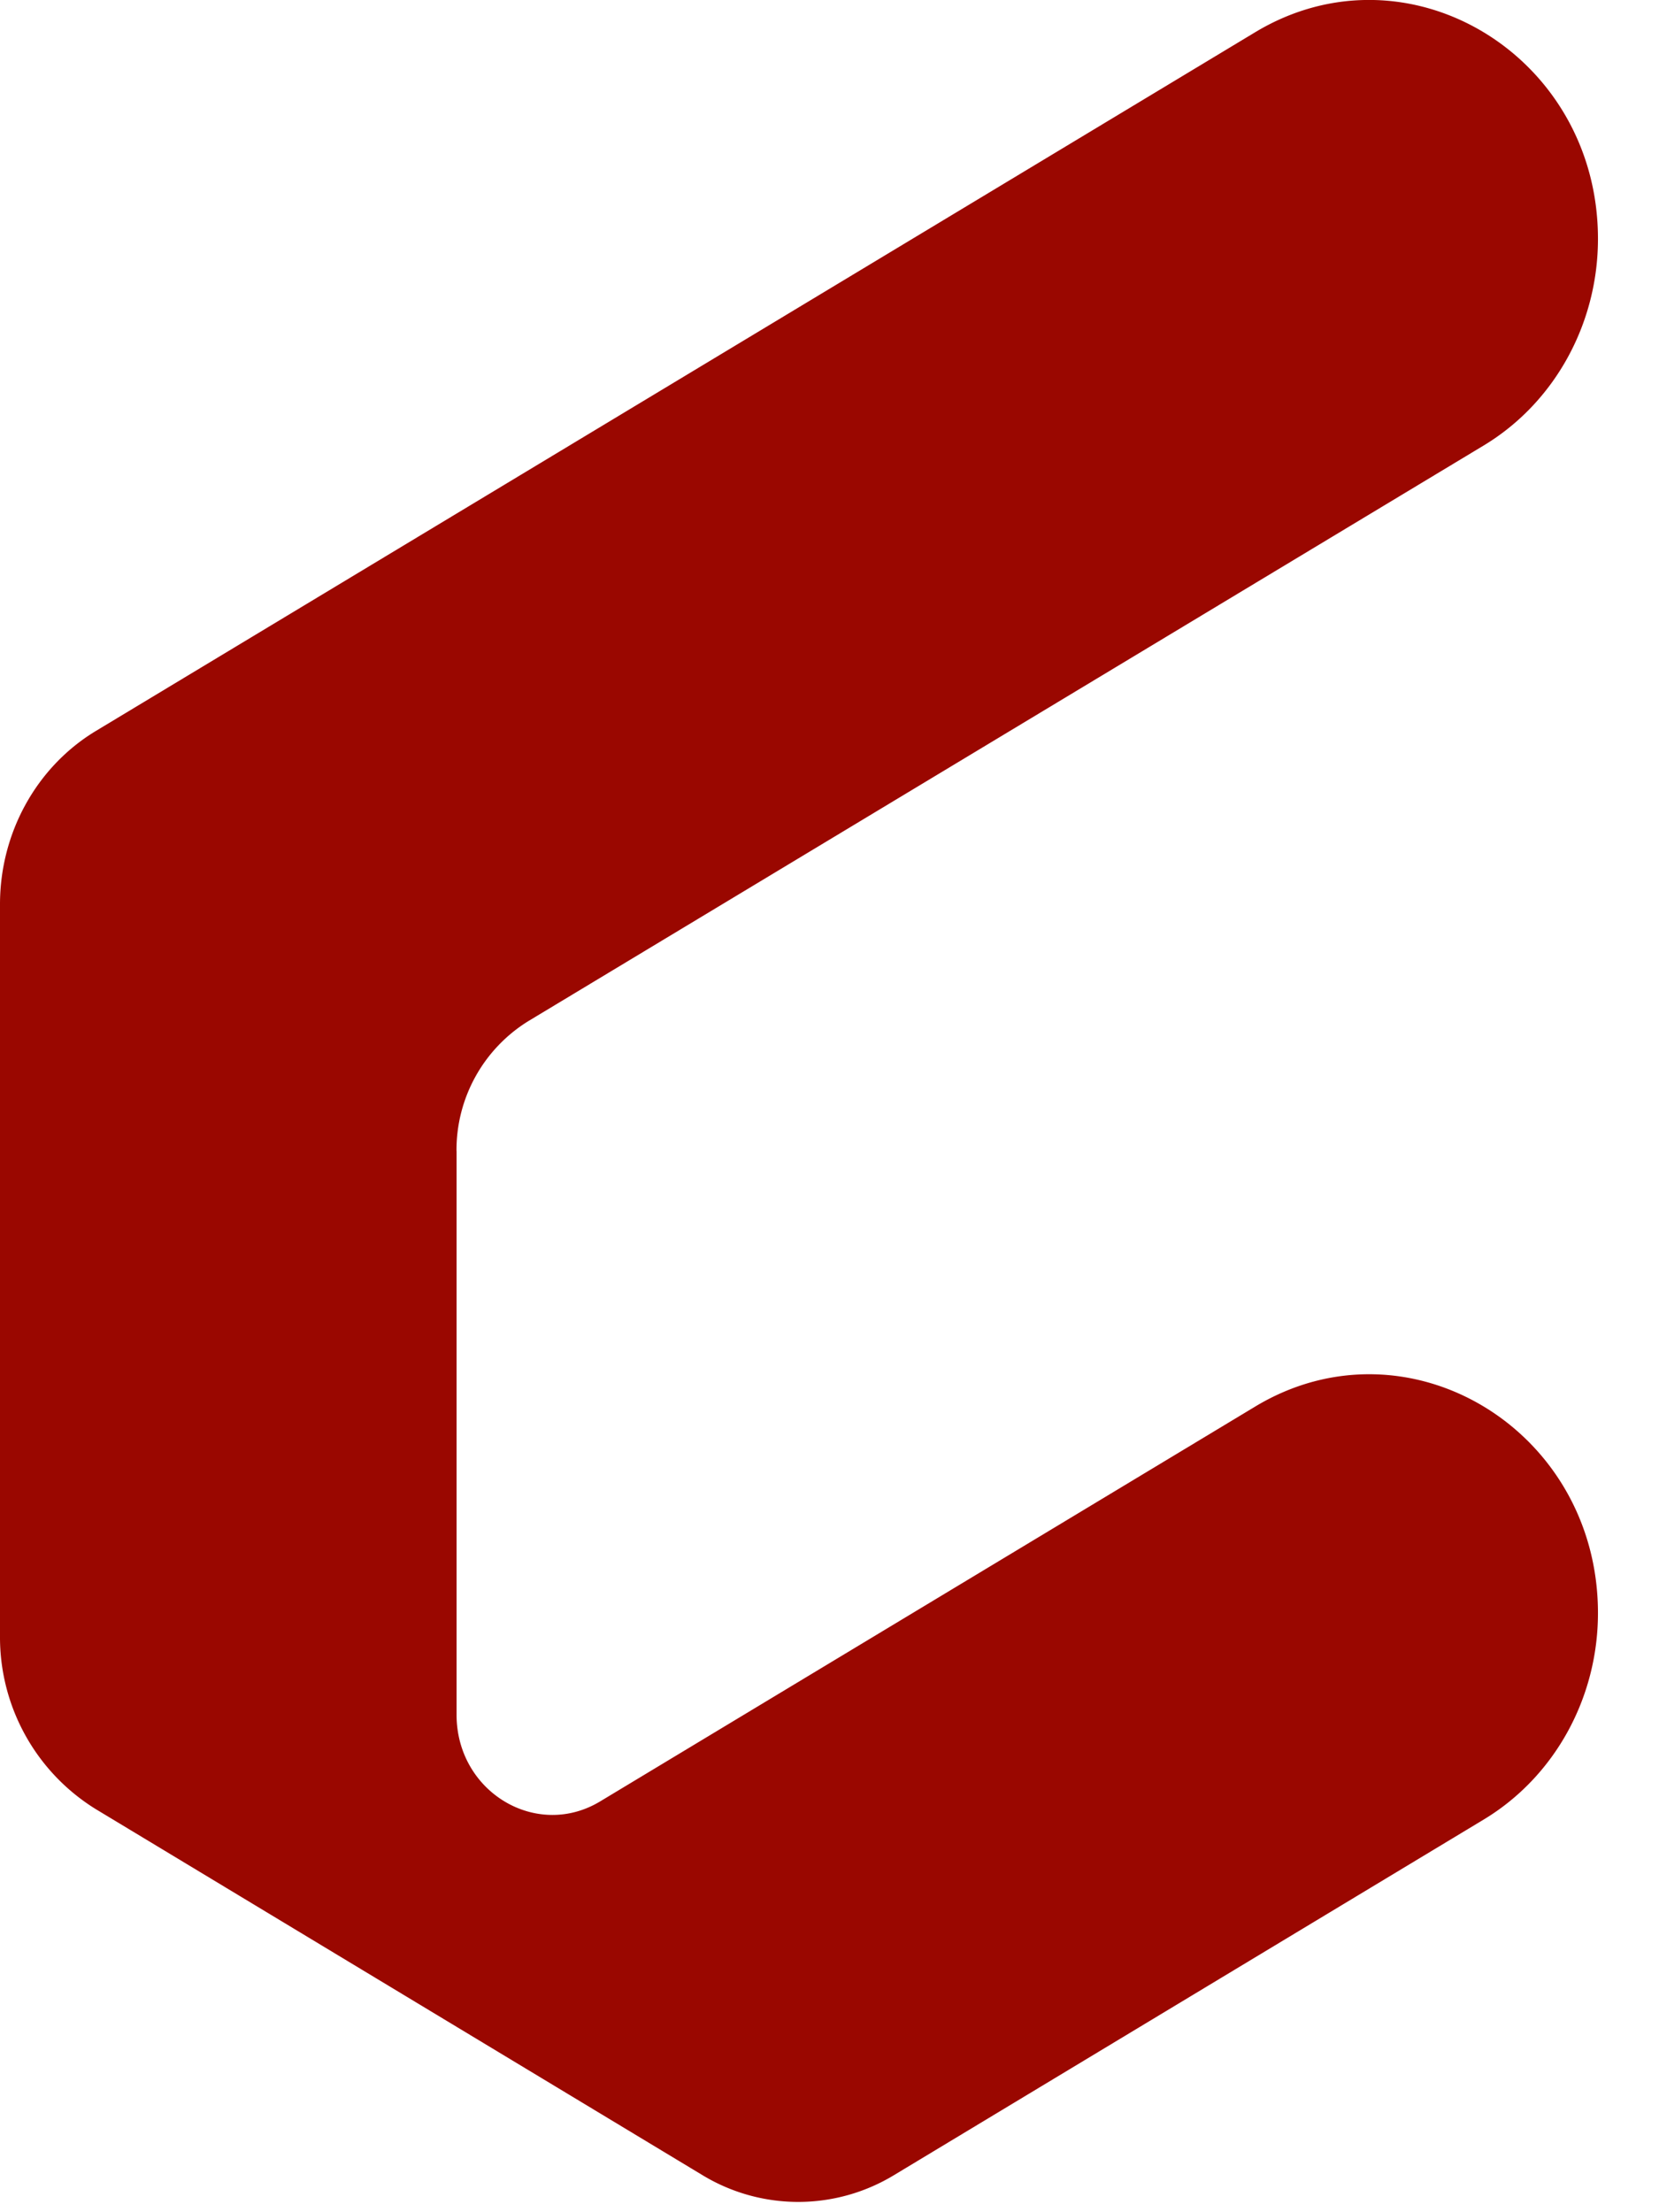 <svg xmlns="http://www.w3.org/2000/svg" fill="none" viewBox="0 0 24 32">
  <g clip-path="url(#7CT8j8mj4PWa)">
    <path d="M6.605 16.65v8.154c0 1.115 1.155 1.81 2.078 1.253l9.474-5.71c2.204-1.33 4.96.33 4.96 2.986 0 1.233-.631 2.371-1.653 2.987l-8.53 5.143a2.672 2.672 0 01-2.773 0l-8.776-5.294A2.923 2.923 0 010 23.664V13.08c0-1.033.529-1.988 1.386-2.506L18.157.467c2.204-1.329 4.96.333 4.96 2.988 0 1.233-.631 2.373-1.653 2.989L7.644 14.77a2.192 2.192 0 00-1.04 1.88z" fill="#9A0700"/>
  </g>
  <defs>
    <clipPath id="7CT8j8mj4PWa">
      <path fill="#fff" d="M0 0h23.648v31.852H0z"/>
    </clipPath>
  </defs>
</svg>
